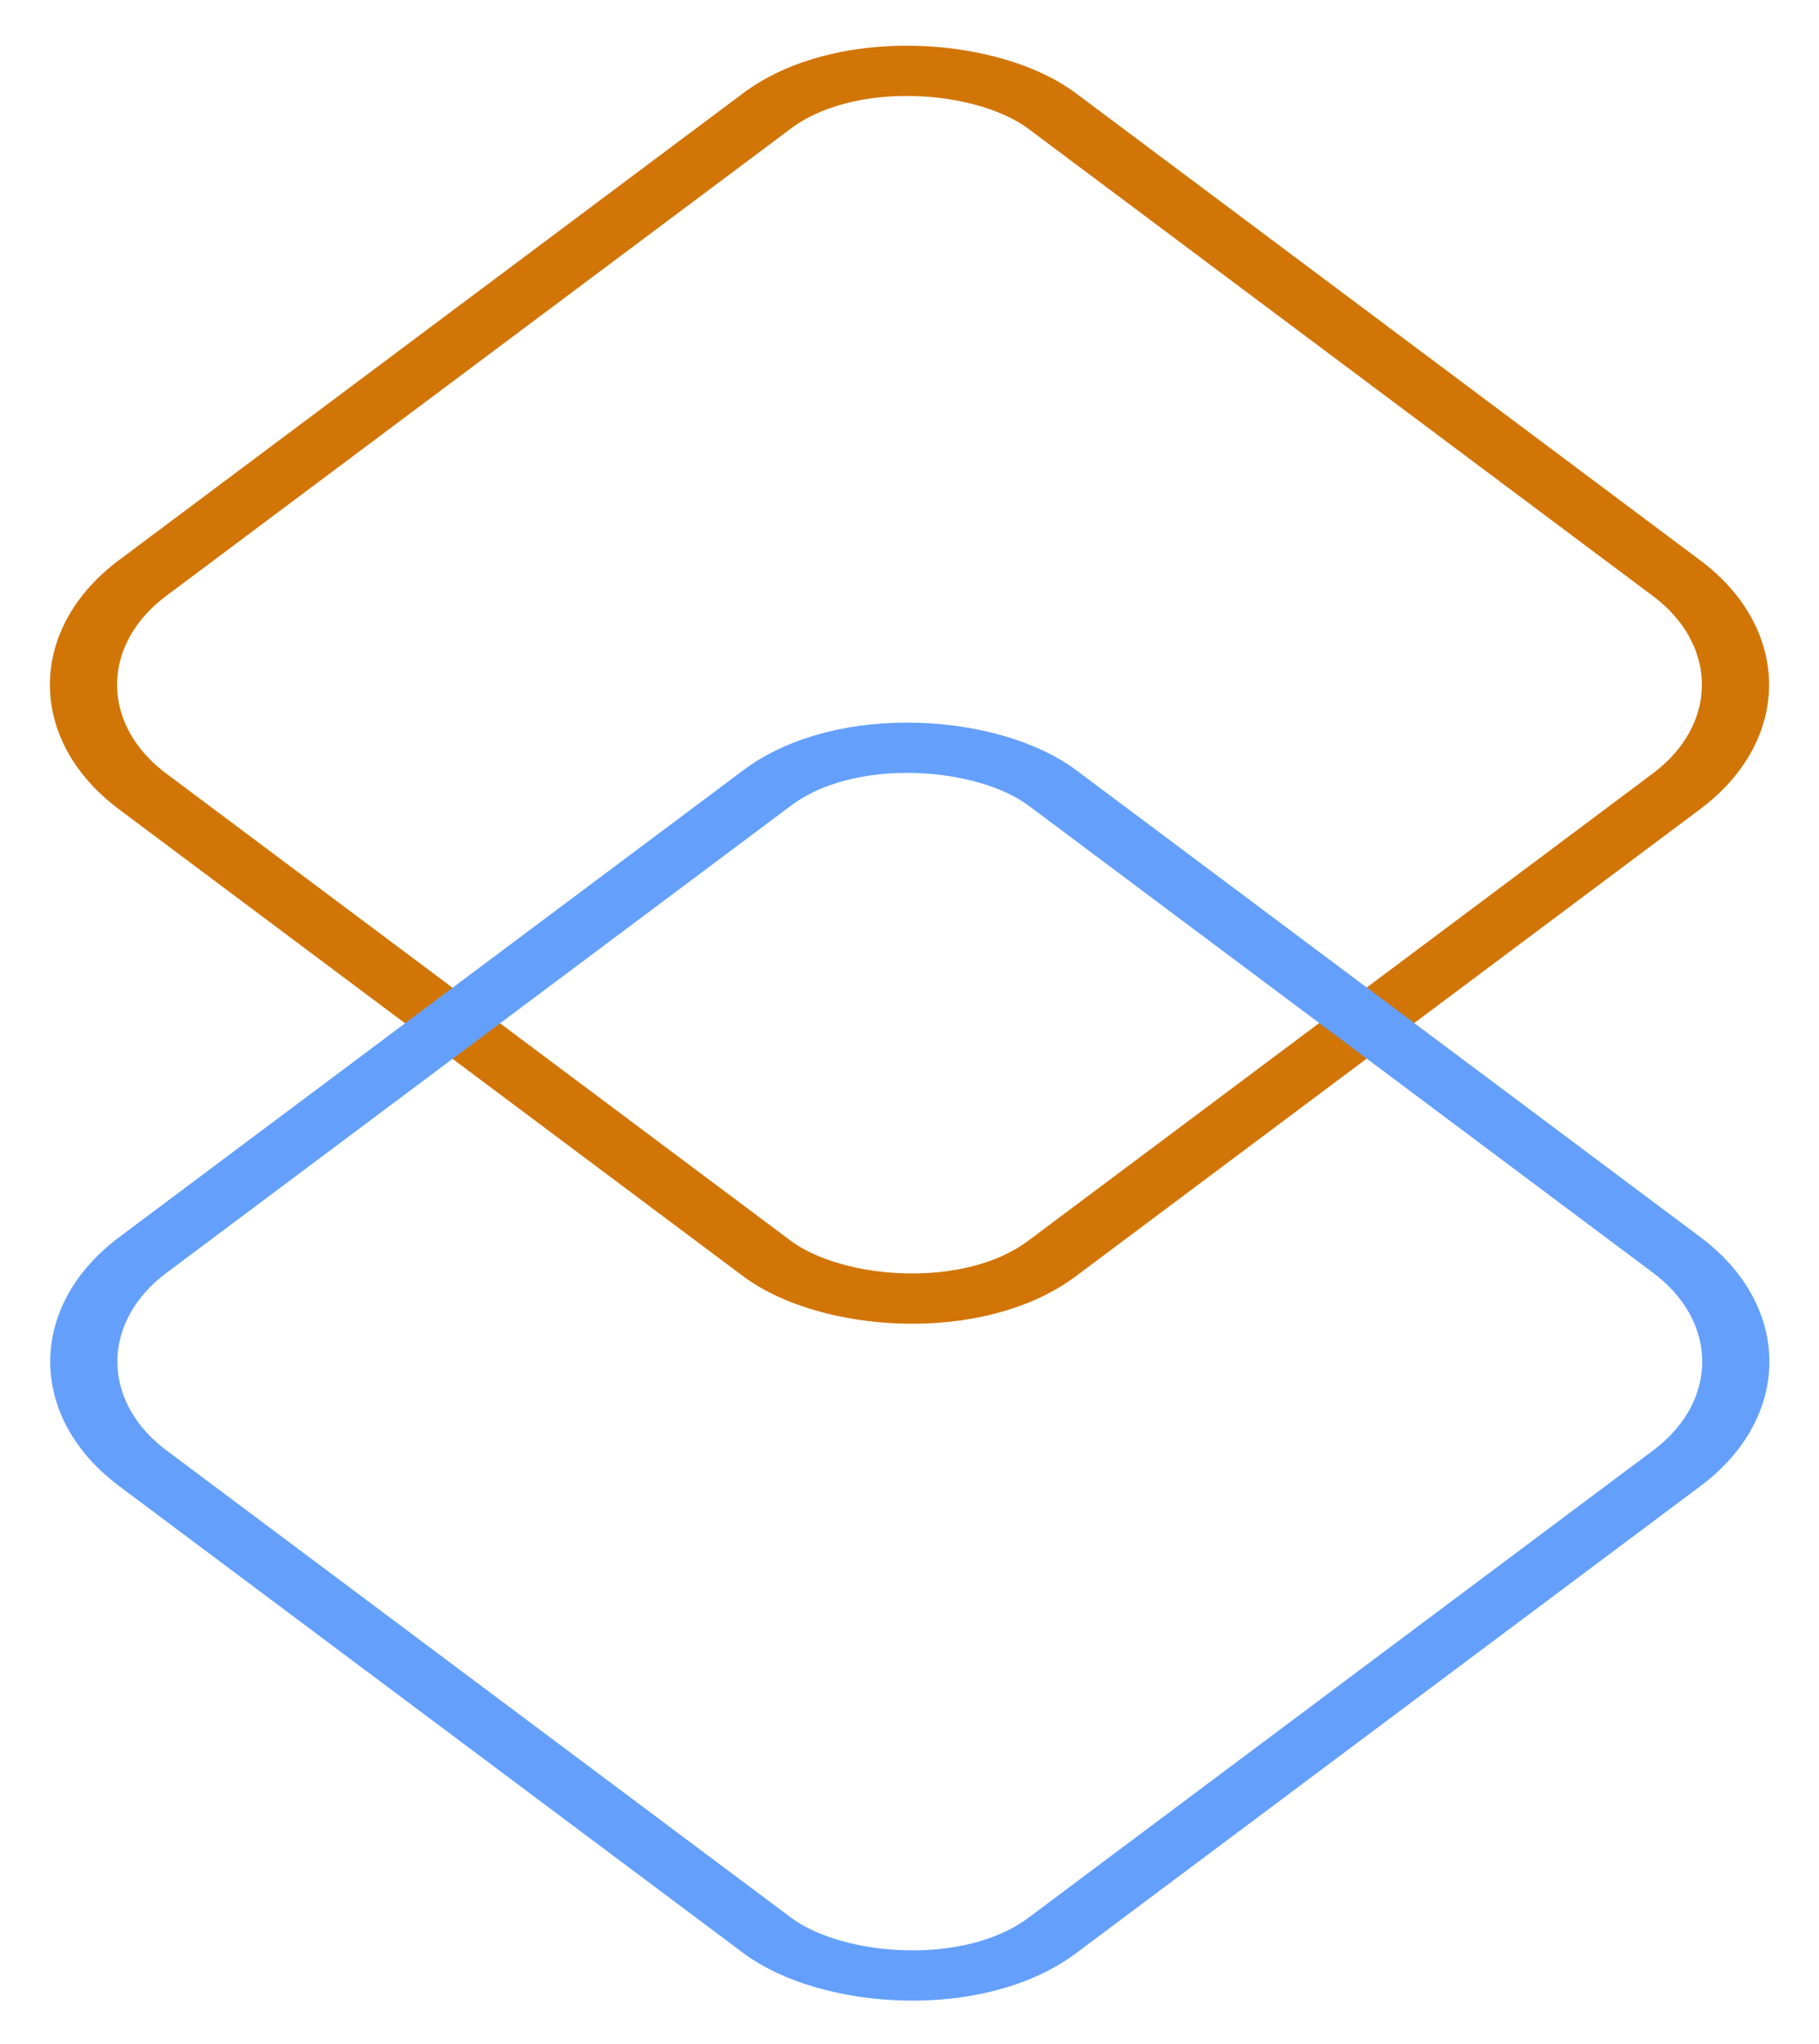 <svg width="276" height="310" viewBox="0 0 276 310" fill="none" xmlns="http://www.w3.org/2000/svg">
<rect width="172.282" height="172.282" rx="27" transform="matrix(0.801 -0.599 0.801 0.599 0 103.847)" stroke="#D27507" stroke-width="9"/>
<rect width="172.282" height="172.282" rx="27" transform="matrix(0.801 -0.599 0.801 0.599 0.048 206.512)" stroke="#64A0FB" stroke-width="9"/>
</svg>

